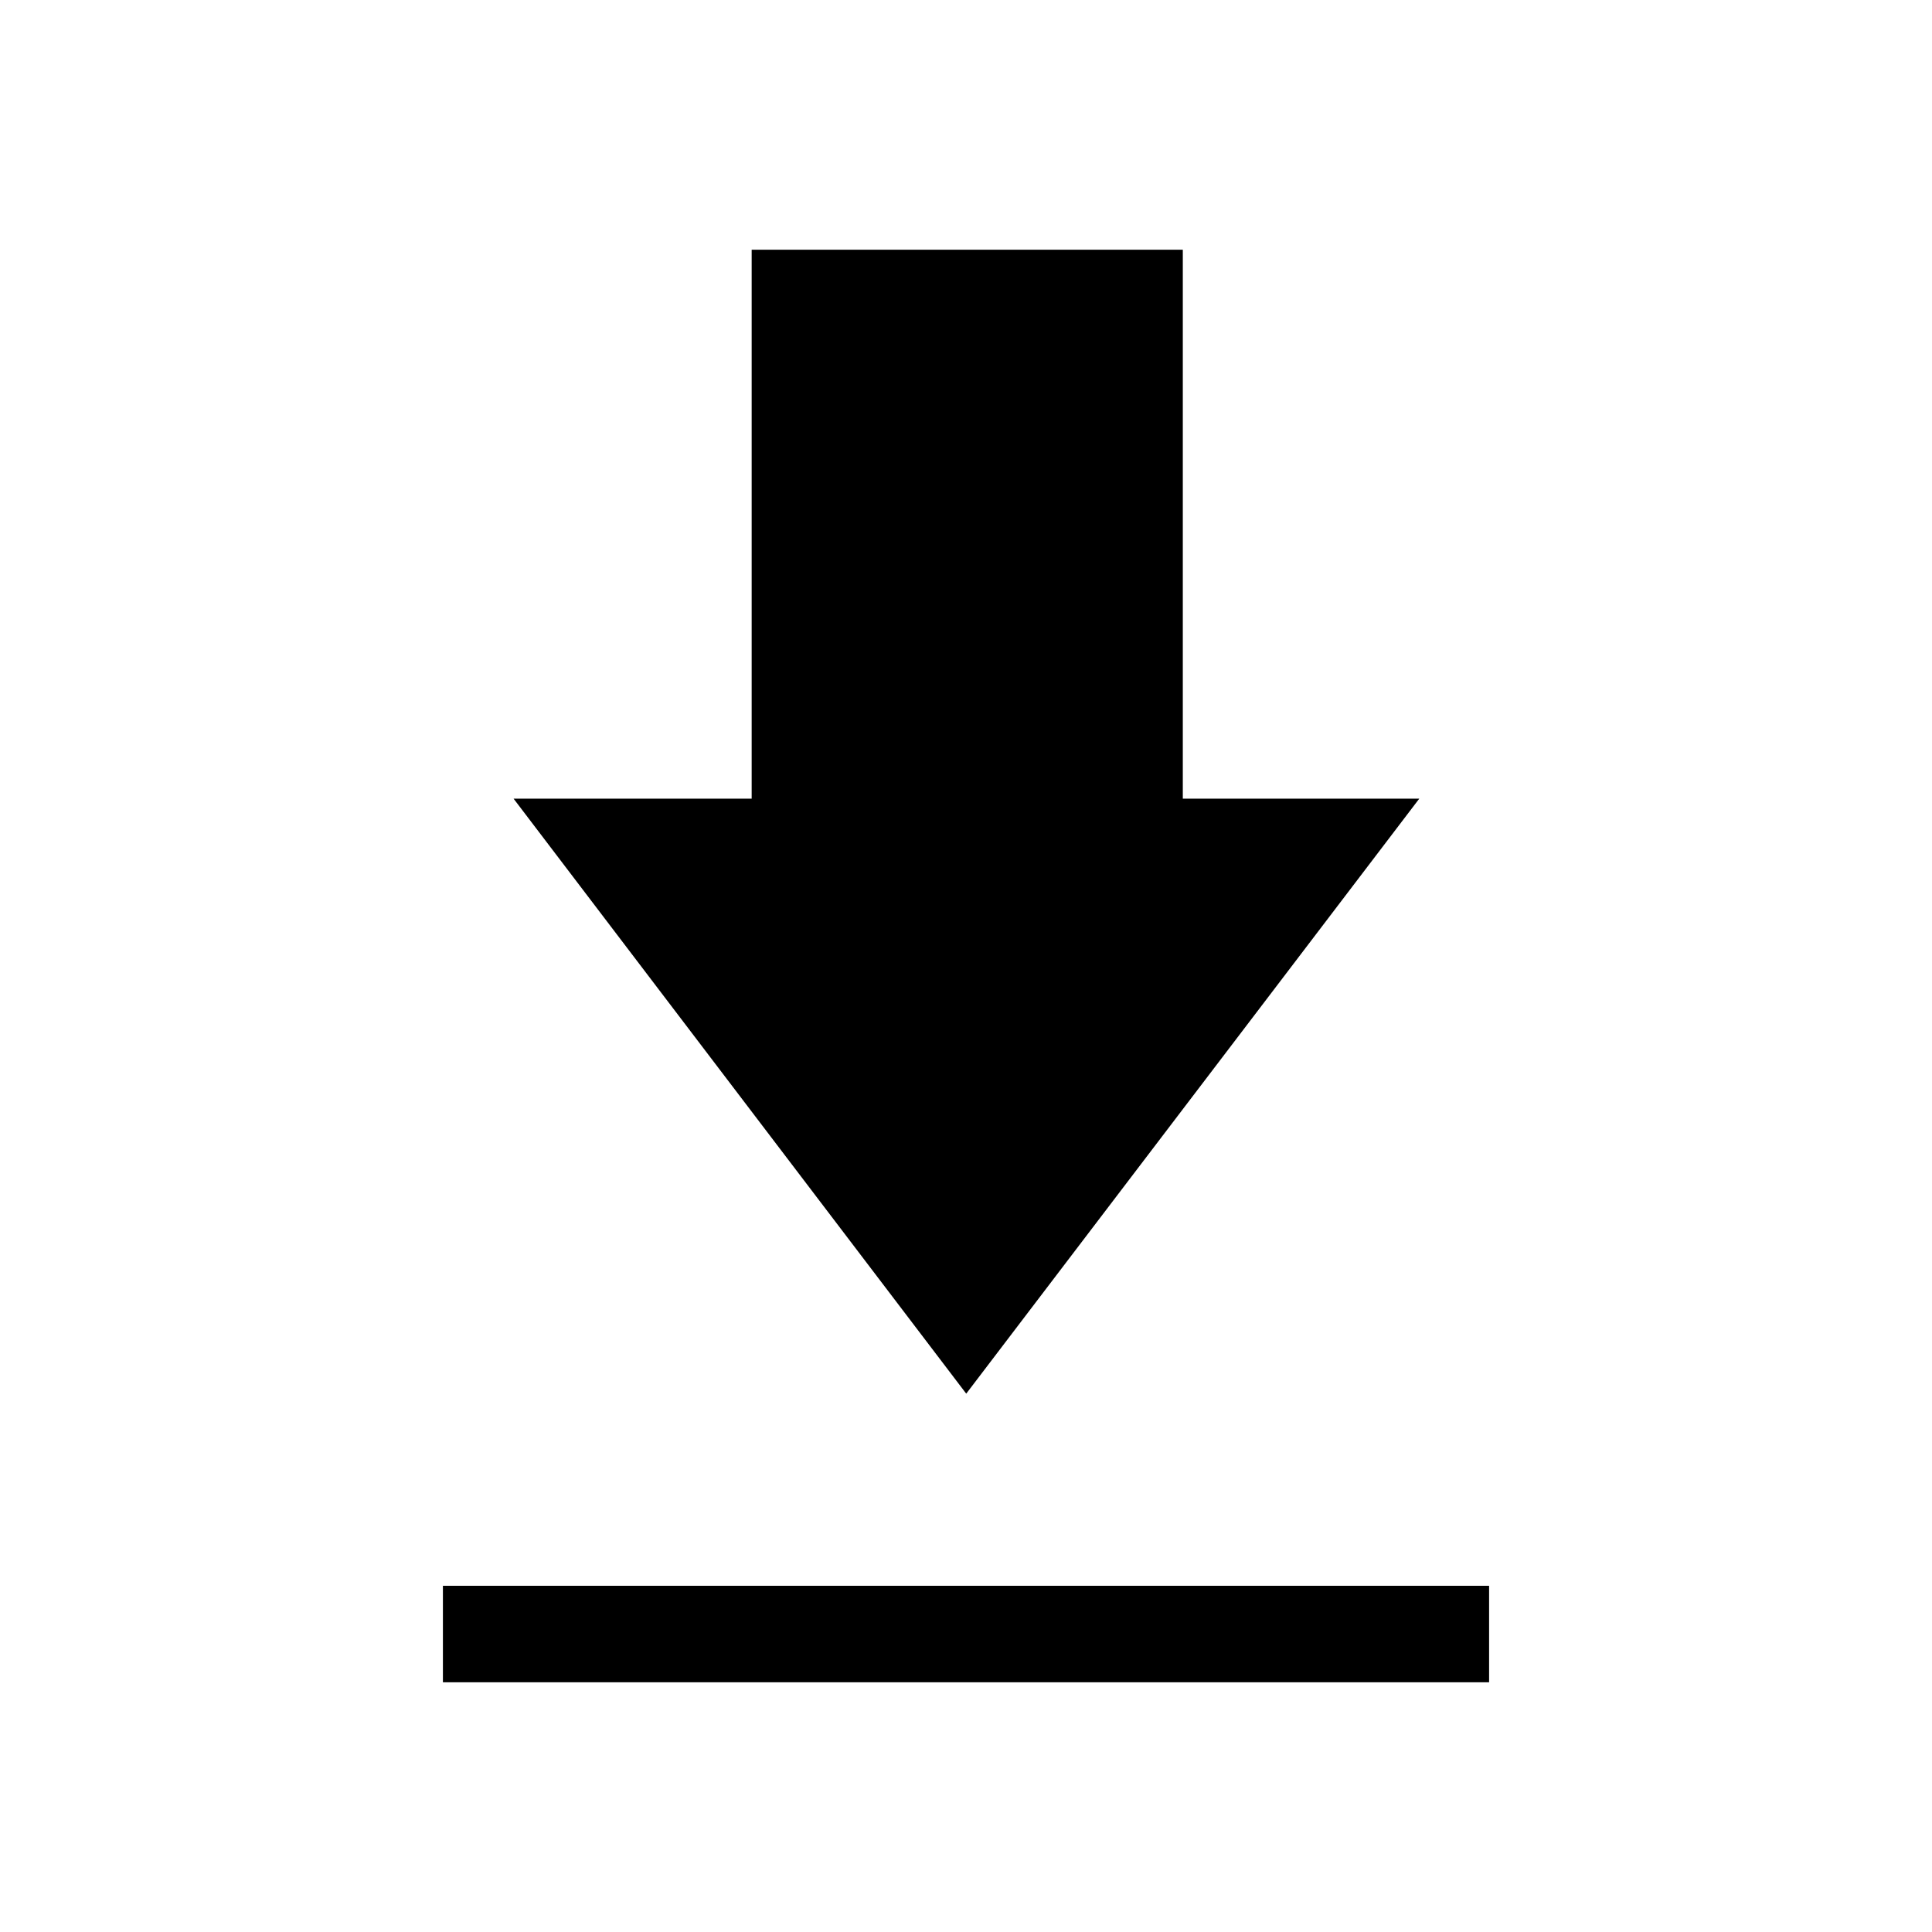 <svg xmlns="http://www.w3.org/2000/svg" height="20" viewBox="0 -960 960 960" width="20"><path d="M220.078-124.078v-47.96h519.844v47.96H220.078Zm260.037-143.423L255.194-563.153h118.307v-272.769H587.73v272.769h117.499L480.115-267.501Z"/></svg>